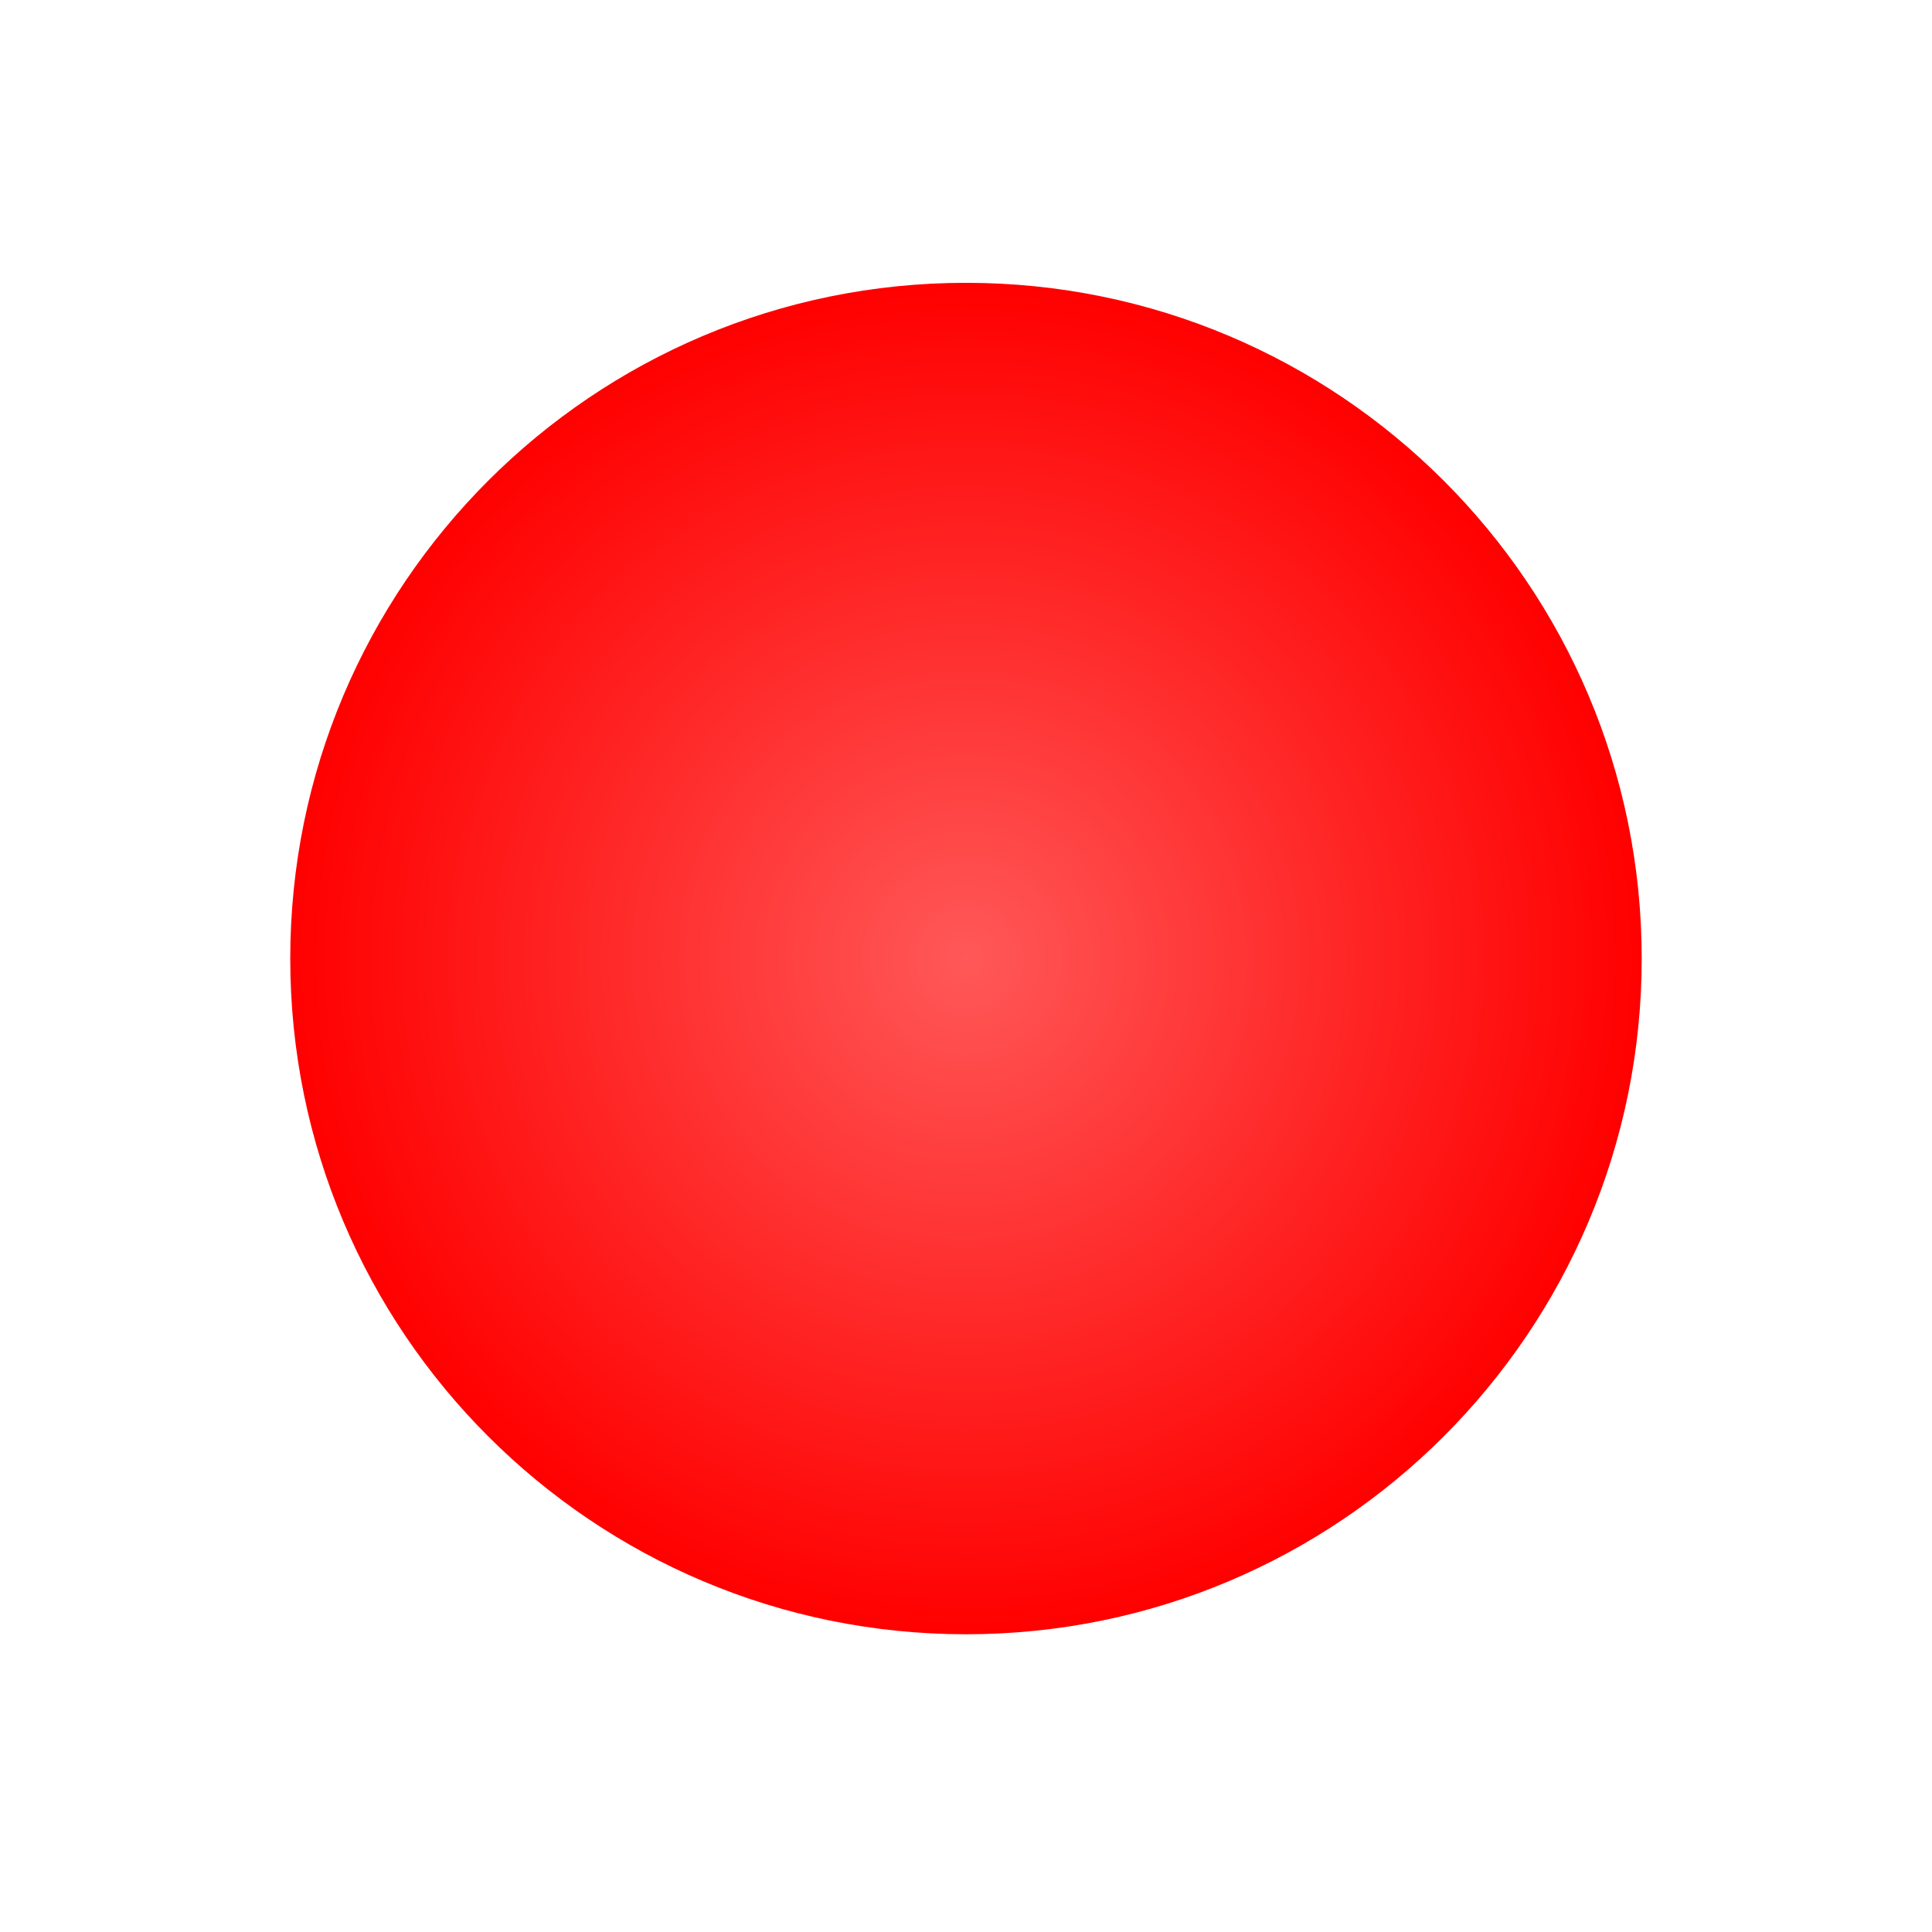 <svg version="1.1" xmlns="http://www.w3.org/2000/svg" xmlns:xlink="http://www.w3.org/1999/xlink" width="50.367" height="50.367" viewBox="0,0,50.367,50.367"><defs><radialGradient cx="240" cy="179.806" r="17.616" gradientUnits="userSpaceOnUse" id="color-1"><stop offset="0" stop-color="#ff5858"/><stop offset="1" stop-color="#ff0000"/></radialGradient></defs><g transform="translate(-214.817,-154.817)"><g data-paper-data="{&quot;isPaintingLayer&quot;:true}" fill-rule="nonzero" stroke-width="0" stroke-linecap="butt" stroke-linejoin="miter" stroke-miterlimit="10" stroke-dasharray="" stroke-dashoffset="0" style="mix-blend-mode: normal"><path d="M222.384,179.806c0,-9.729 7.887,-17.616 17.616,-17.616c9.729,0 17.616,7.887 17.616,17.616c0,9.729 -7.887,17.616 -17.616,17.616c-9.729,0 -17.616,-7.887 -17.616,-17.616z" fill="url(#color-1)" stroke="#000000"/><path d="M214.817,205.183v-50.367h50.367v50.367z" fill="none" stroke="none"/><path d="M214.817,205.183v-50.367h50.367v50.367z" fill="none" stroke="none"/></g></g></svg>